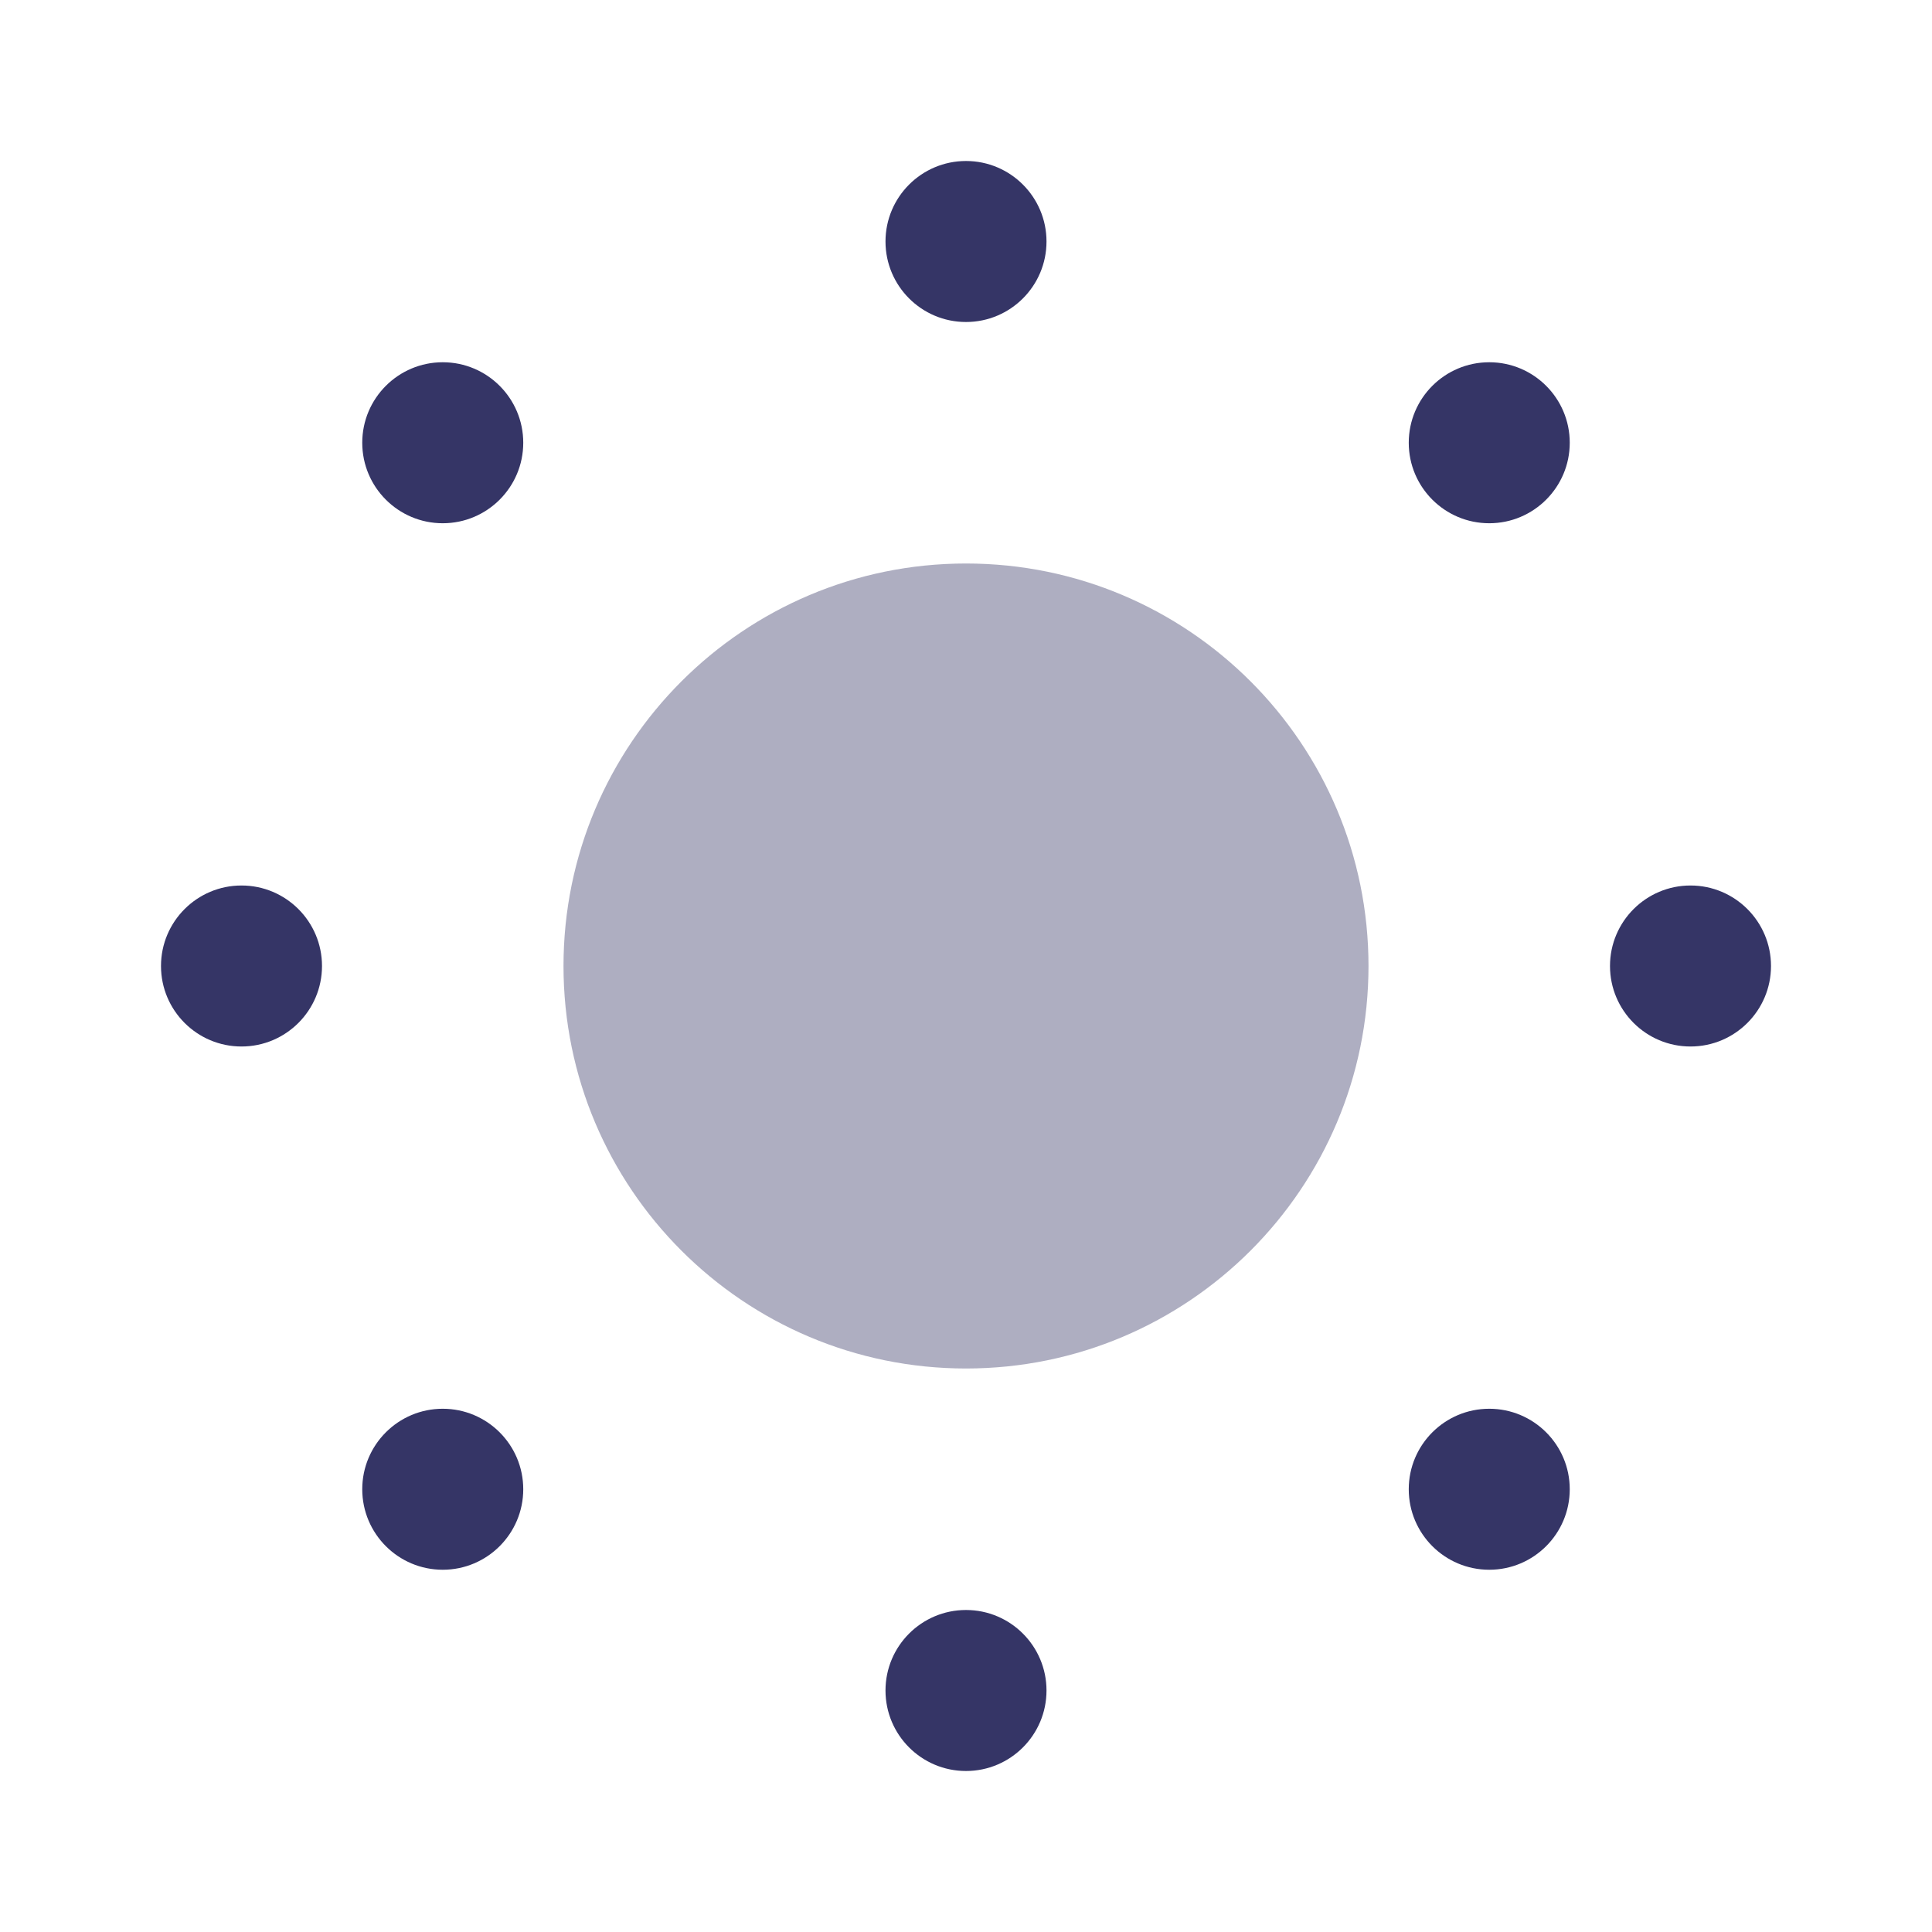 <svg width="24" height="24" viewBox="0 0 24 24" fill="none" xmlns="http://www.w3.org/2000/svg">
<path opacity="0.4" d="M12 7C9.239 7 7 9.239 7 12C7 14.761 9.239 17 12 17C14.761 17 17 14.761 17 12C17 9.239 14.761 7 12 7Z" fill="#353566"/>
<path d="M11 3C11 2.448 11.448 2 12 2C12.552 2 13 2.448 13 3C13 3.552 12.552 4 12 4C11.448 4 11 3.552 11 3Z" fill="#353566"/>
<path d="M17.5 5.5C17.5 4.948 17.948 4.5 18.5 4.5C19.052 4.5 19.5 4.948 19.5 5.5C19.5 6.052 19.052 6.5 18.5 6.5C17.948 6.5 17.5 6.052 17.5 5.5Z" fill="#353566"/>
<path d="M3 11C2.448 11 2 11.448 2 12C2 12.552 2.448 13 3 13C3.552 13 4 12.552 4 12C4 11.448 3.552 11 3 11Z" fill="#353566"/>
<path d="M20 12C20 11.448 20.448 11 21 11C21.552 11 22 11.448 22 12C22 12.552 21.552 13 21 13C20.448 13 20 12.552 20 12Z" fill="#353566"/>
<path d="M5.5 17.5C4.948 17.5 4.5 17.948 4.5 18.5C4.5 19.052 4.948 19.5 5.5 19.5C6.052 19.5 6.5 19.052 6.5 18.5C6.5 17.948 6.052 17.5 5.5 17.5Z" fill="#353566"/>
<path d="M18.5 17.5C17.948 17.5 17.5 17.948 17.5 18.5C17.5 19.052 17.948 19.5 18.5 19.5C19.052 19.5 19.5 19.052 19.5 18.5C19.5 17.948 19.052 17.5 18.5 17.5Z" fill="#353566"/>
<path d="M5.5 4.5C4.948 4.5 4.5 4.948 4.5 5.5C4.5 6.052 4.948 6.5 5.5 6.5C6.052 6.5 6.5 6.052 6.5 5.5C6.5 4.948 6.052 4.5 5.5 4.5Z" fill="#353566"/>
<path d="M12 20C11.448 20 11 20.448 11 21C11 21.552 11.448 22 12 22C12.552 22 13 21.552 13 21C13 20.448 12.552 20 12 20Z" fill="#353566"/>
</svg>
